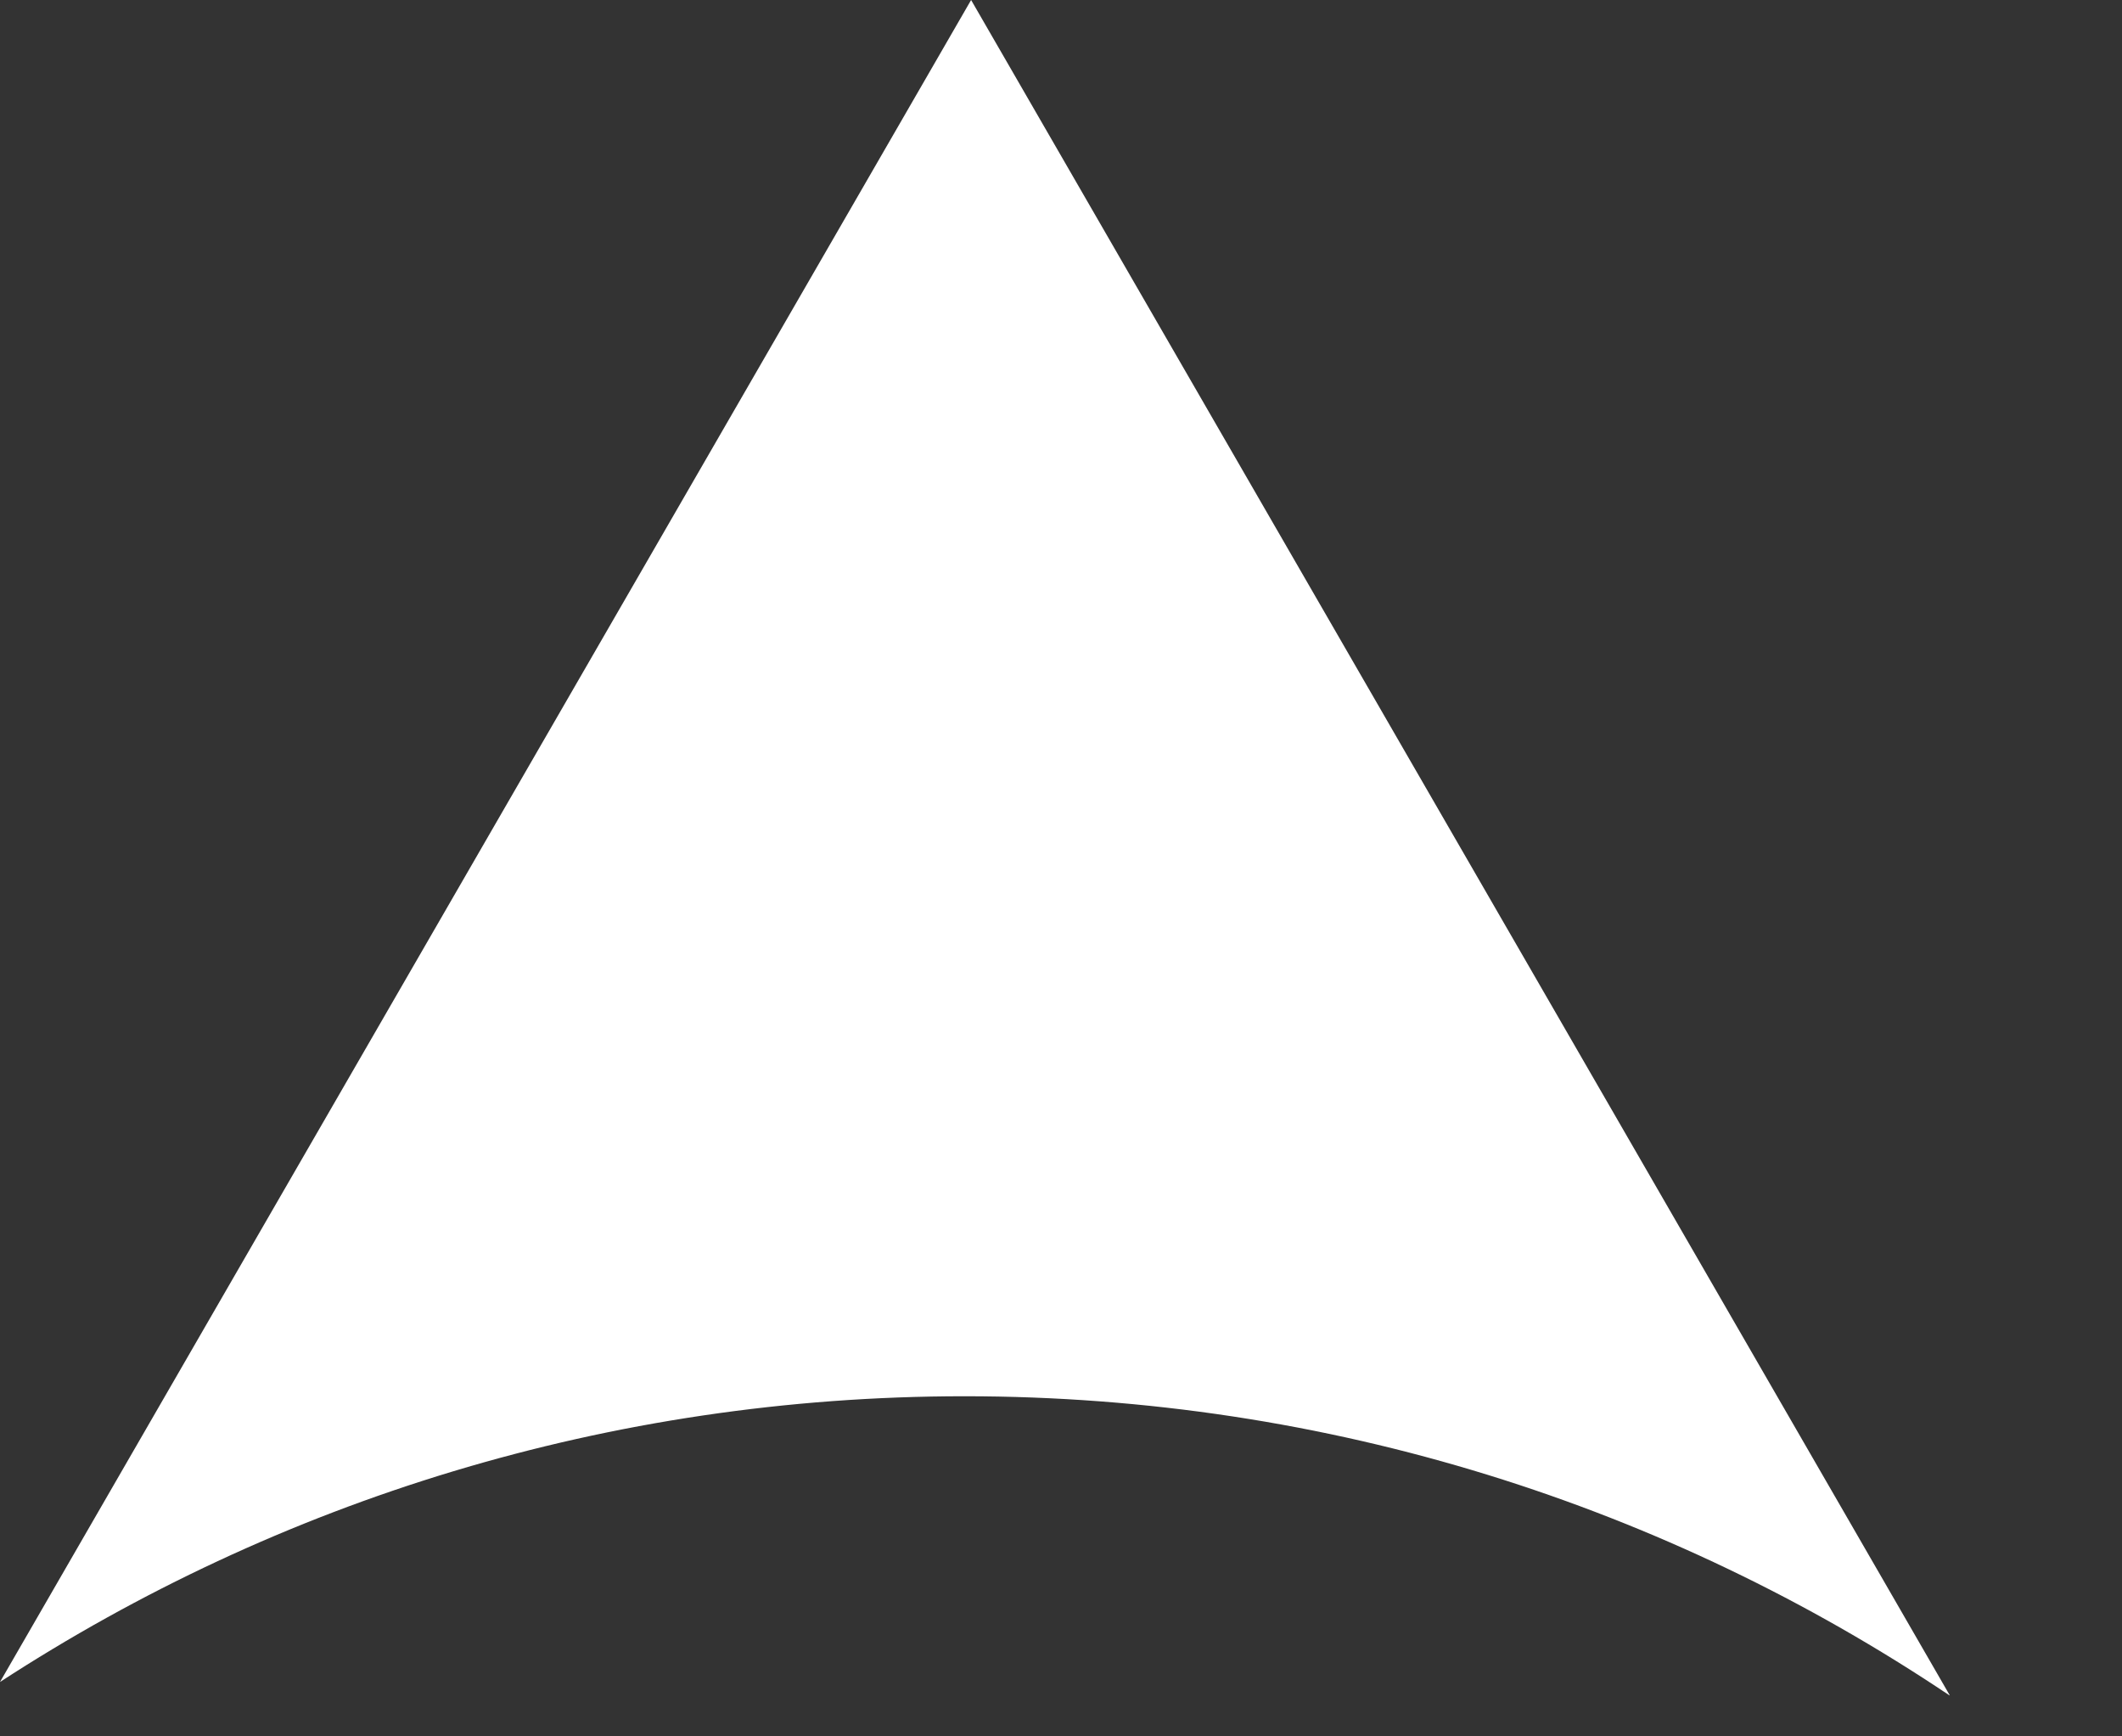 <svg width="11" height="9" viewBox="0 0 11 9" fill="none" xmlns="http://www.w3.org/2000/svg">
<rect x="0" y="0" width="11" height="9" fill="#333333" stroke="none"/>
<path fill-rule="evenodd" clip-rule="evenodd" d="M10.107 8.787L5.034 0L0 8.718C1.438 7.782 3.156 7.237 5 7.237C6.889 7.237 8.645 7.808 10.105 8.787H10.107Z" fill="white"/>
</svg>
